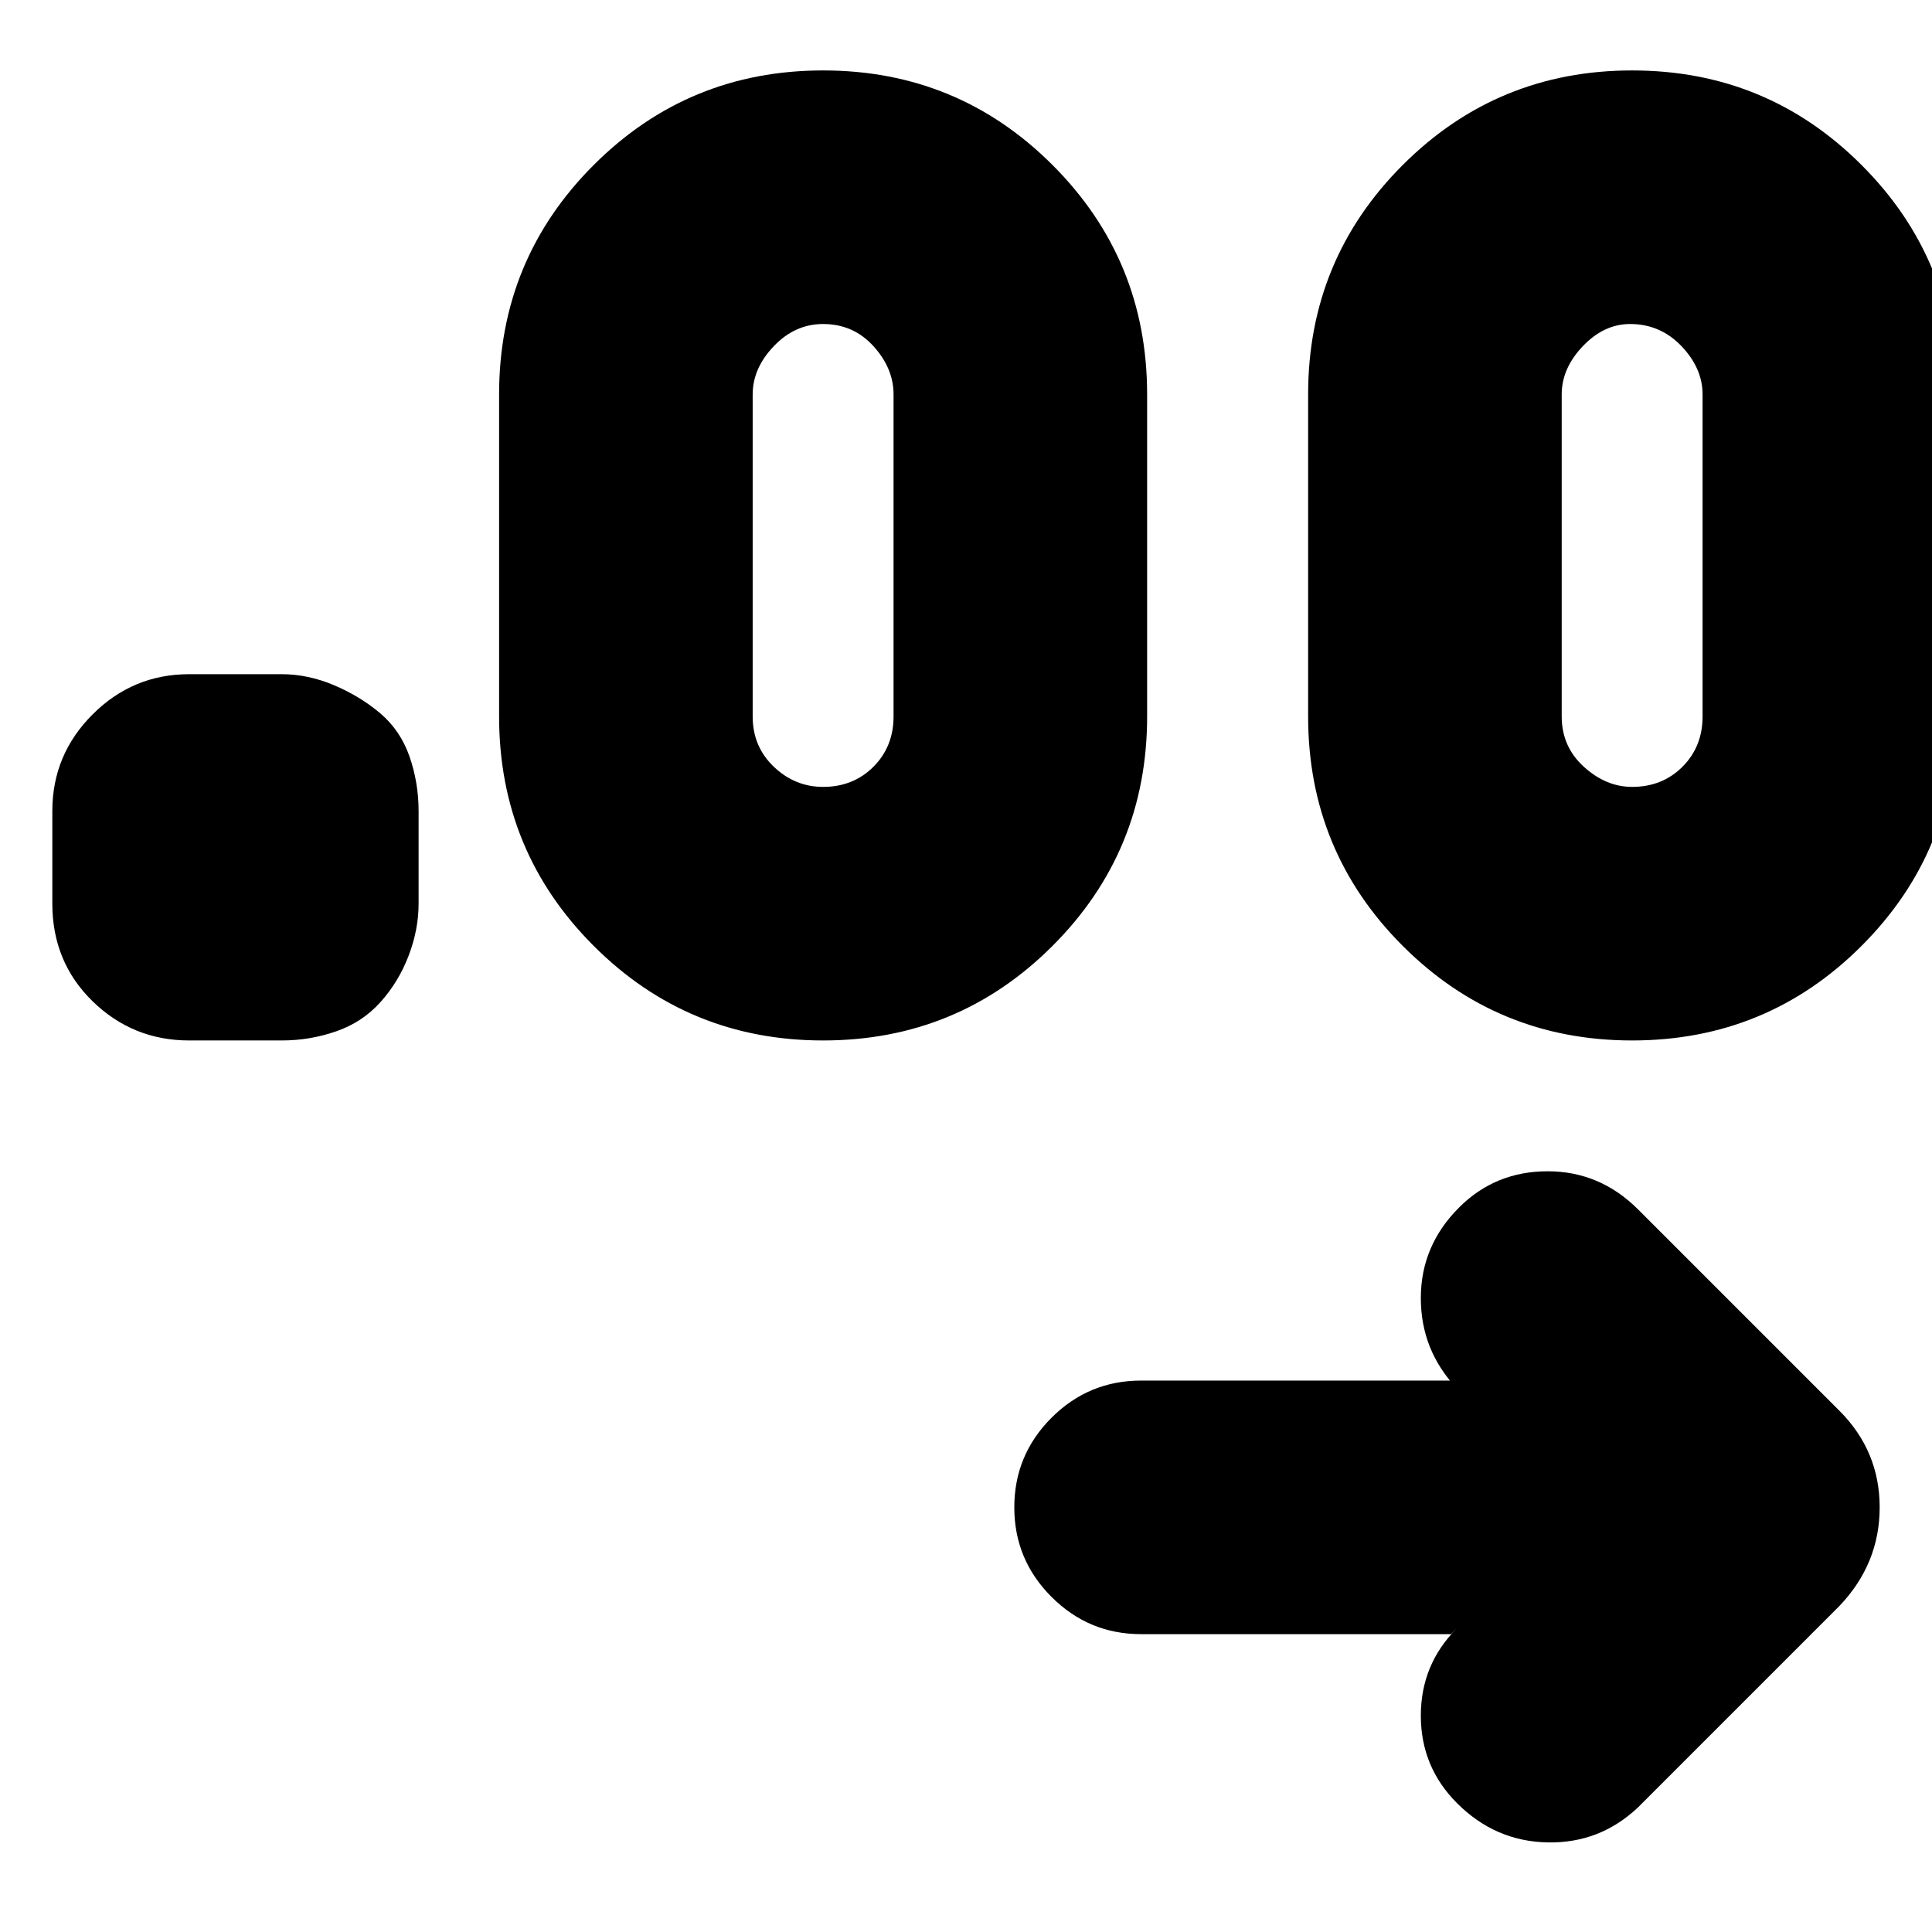 <svg xmlns="http://www.w3.org/2000/svg" height="24" width="24"><path d="M18.025 20.3h-3.85q-.65 0-1.113-.463-.462-.462-.462-1.112 0-.65.462-1.113.463-.462 1.113-.462h3.85l.075.1q-.45-.475-.45-1.125T18.125 15q.45-.45 1.1-.45.65 0 1.125.475l2.5 2.5q.5.5.5 1.2t-.5 1.225l-2.5 2.5q-.475.45-1.125.437-.65-.012-1.125-.487-.45-.45-.45-1.088 0-.637.45-1.087ZM3.5 12.925H2.35q-.7 0-1.2-.487-.5-.488-.5-1.213v-1.15q0-.7.5-1.2t1.2-.5H3.5q.325 0 .65.137.325.138.575.35.25.213.363.538.112.325.112.675v1.15q0 .325-.125.65t-.35.575q-.225.25-.55.362-.325.113-.675.113Zm6.725 0q-1.675 0-2.85-1.175T6.2 8.9v-4q0-1.675 1.175-2.85t2.85-1.175q1.675 0 2.85 1.175T14.25 4.9v4q0 1.675-1.175 2.85t-2.85 1.175Zm10.05 0q-1.675 0-2.85-1.175T16.25 8.9v-4q0-1.675 1.175-2.85t2.85-1.175q1.675 0 2.85 1.175T24.3 4.9v4q0 1.675-1.175 2.85t-2.85 1.175Zm-10.05-3.15q.375 0 .625-.25t.25-.625v-4q0-.325-.25-.6-.25-.275-.625-.275-.35 0-.612.275-.263.275-.263.6v4q0 .375.263.625.262.25.612.25Zm10.05 0q.375 0 .625-.25t.25-.625v-4q0-.325-.262-.6-.263-.275-.638-.275-.325 0-.587.275-.263.275-.263.6v4q0 .375.275.625t.6.25Z"/></svg>